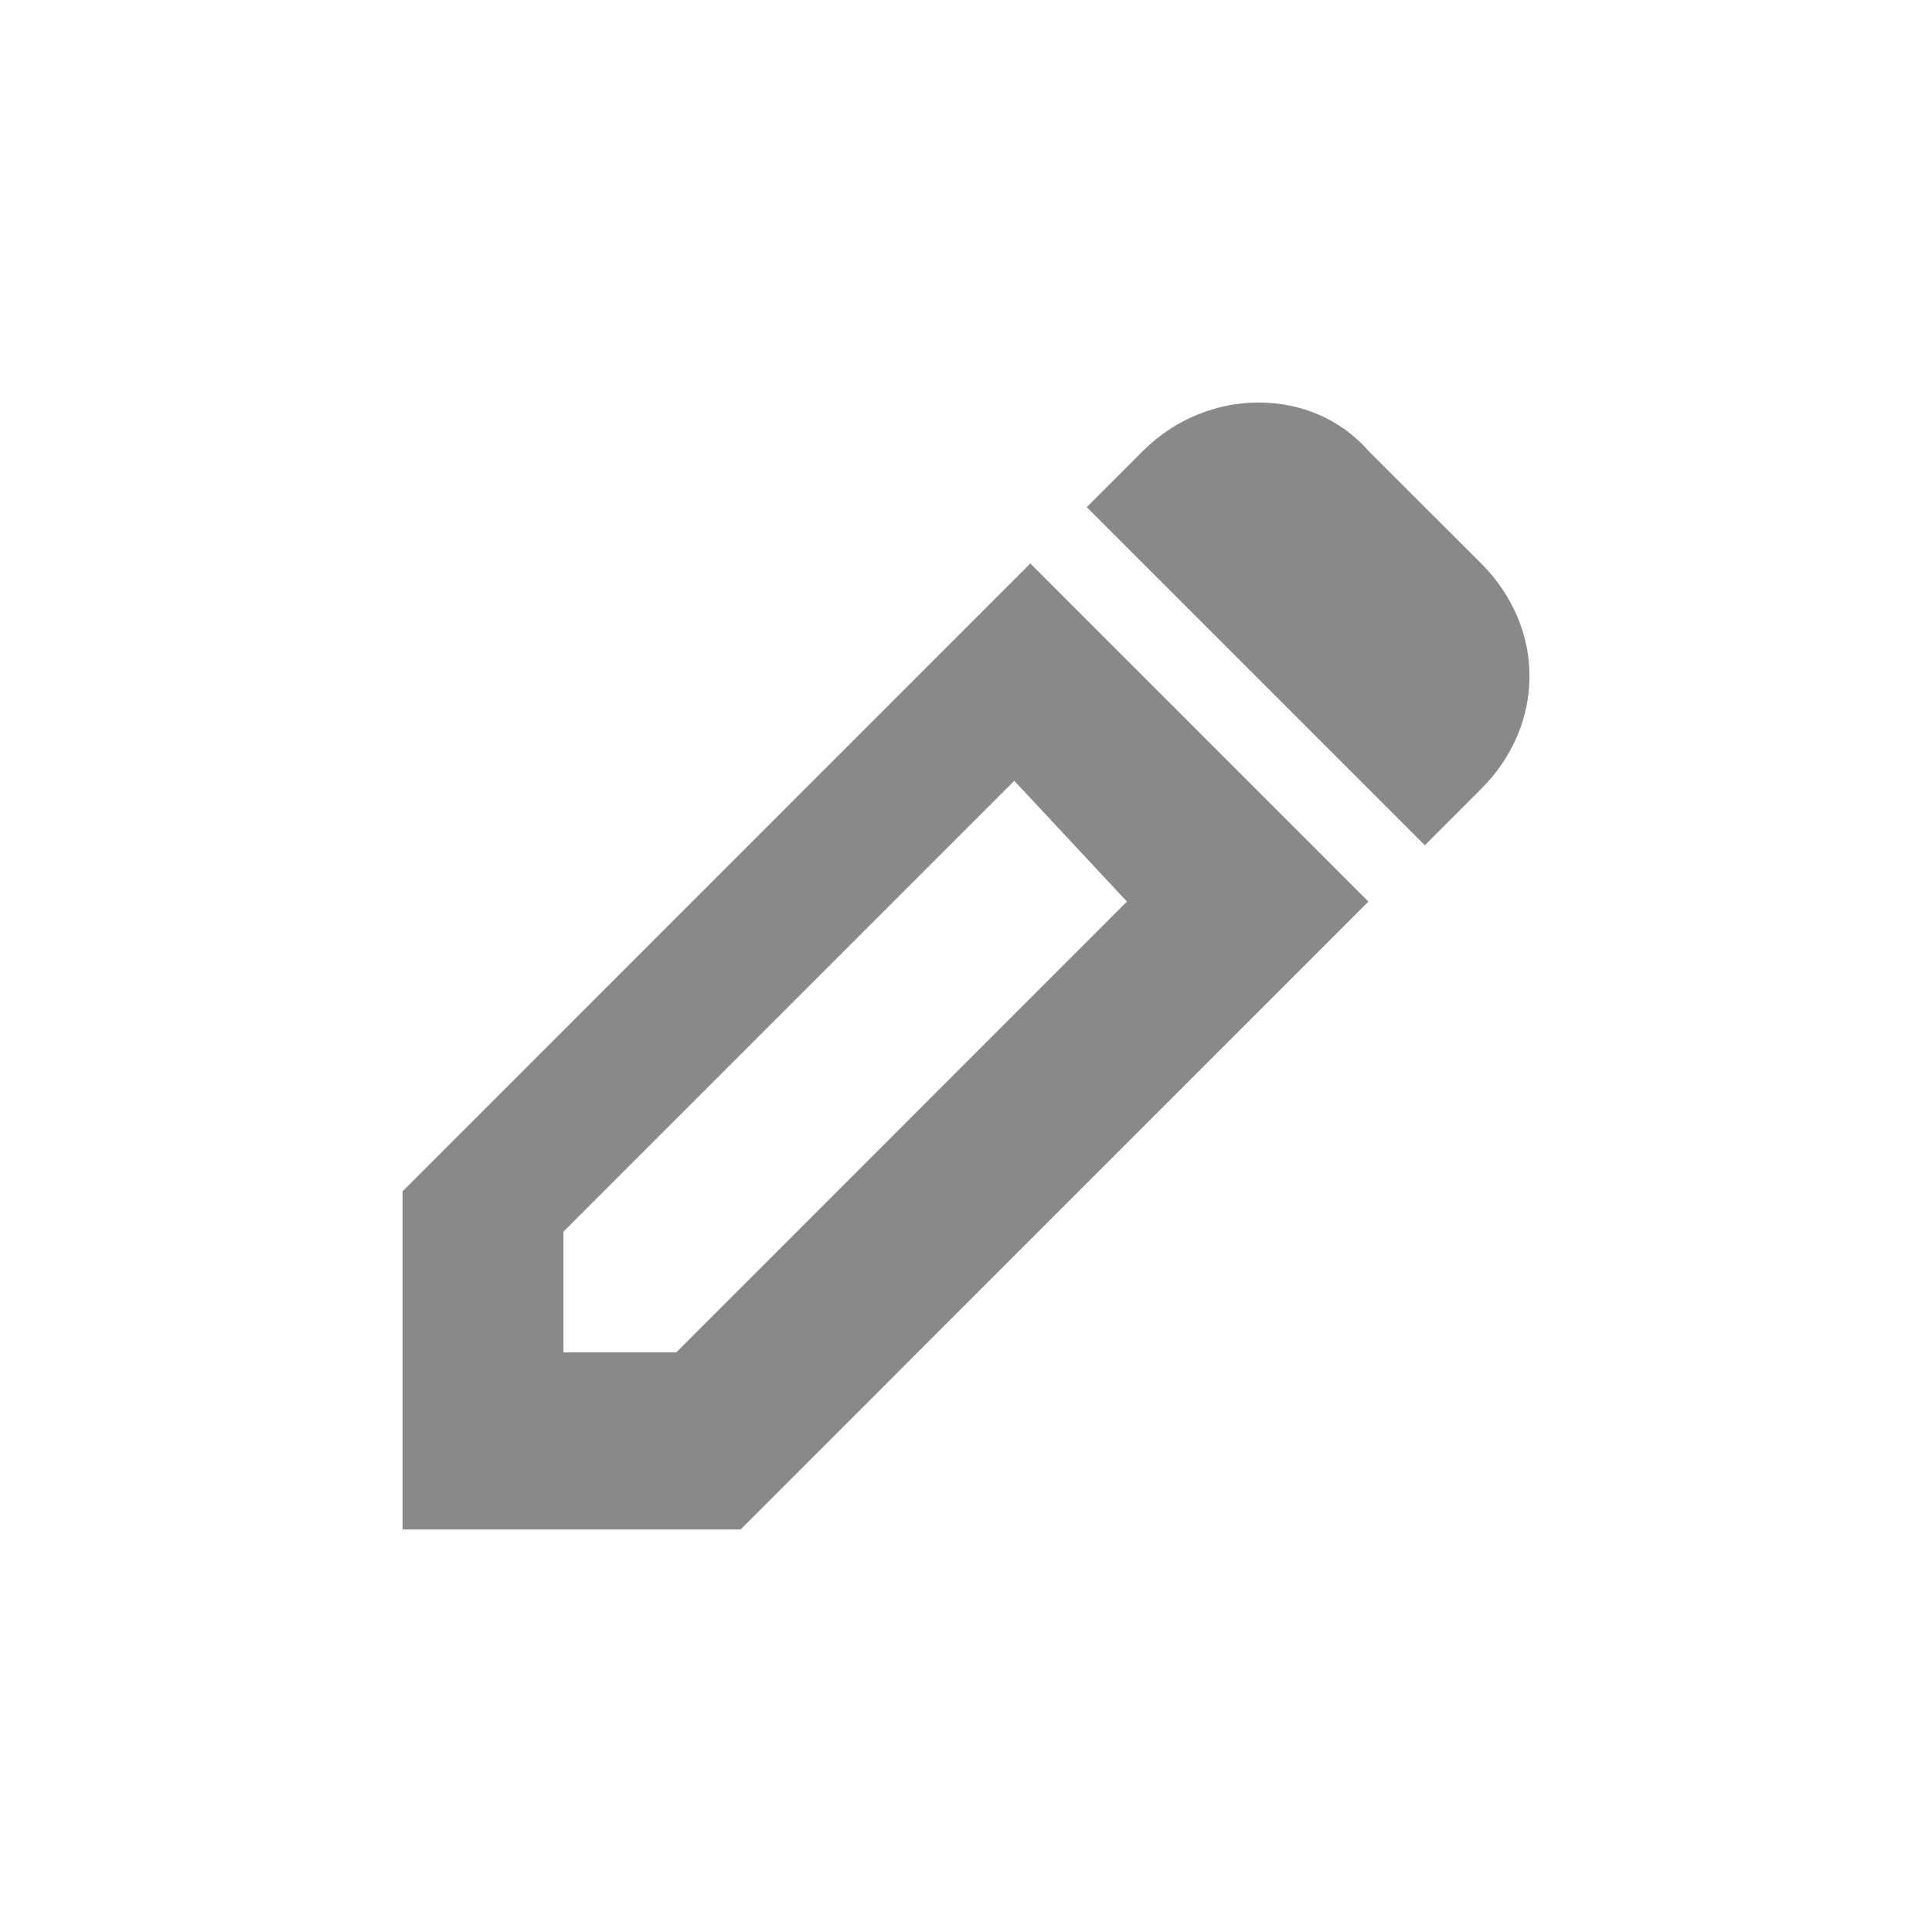 <svg xmlns="http://www.w3.org/2000/svg" width="20" height="20" viewBox="0 0 20 20" fill="none">
  <path d="M14.166 9.333L10.666 5.833L4.167 12.333V15.833H7.667L14.166 9.333ZM5.833 14V12.75L10.5 8.083L11.666 9.333L7 14H5.833ZM11.25 5.25L11.833 4.667C12.5 4 13.583 4 14.166 4.667L15.333 5.833C16 6.5 16 7.5 15.333 8.167L14.75 8.75L11.25 5.25Z" fill="#89898A"/>
</svg>